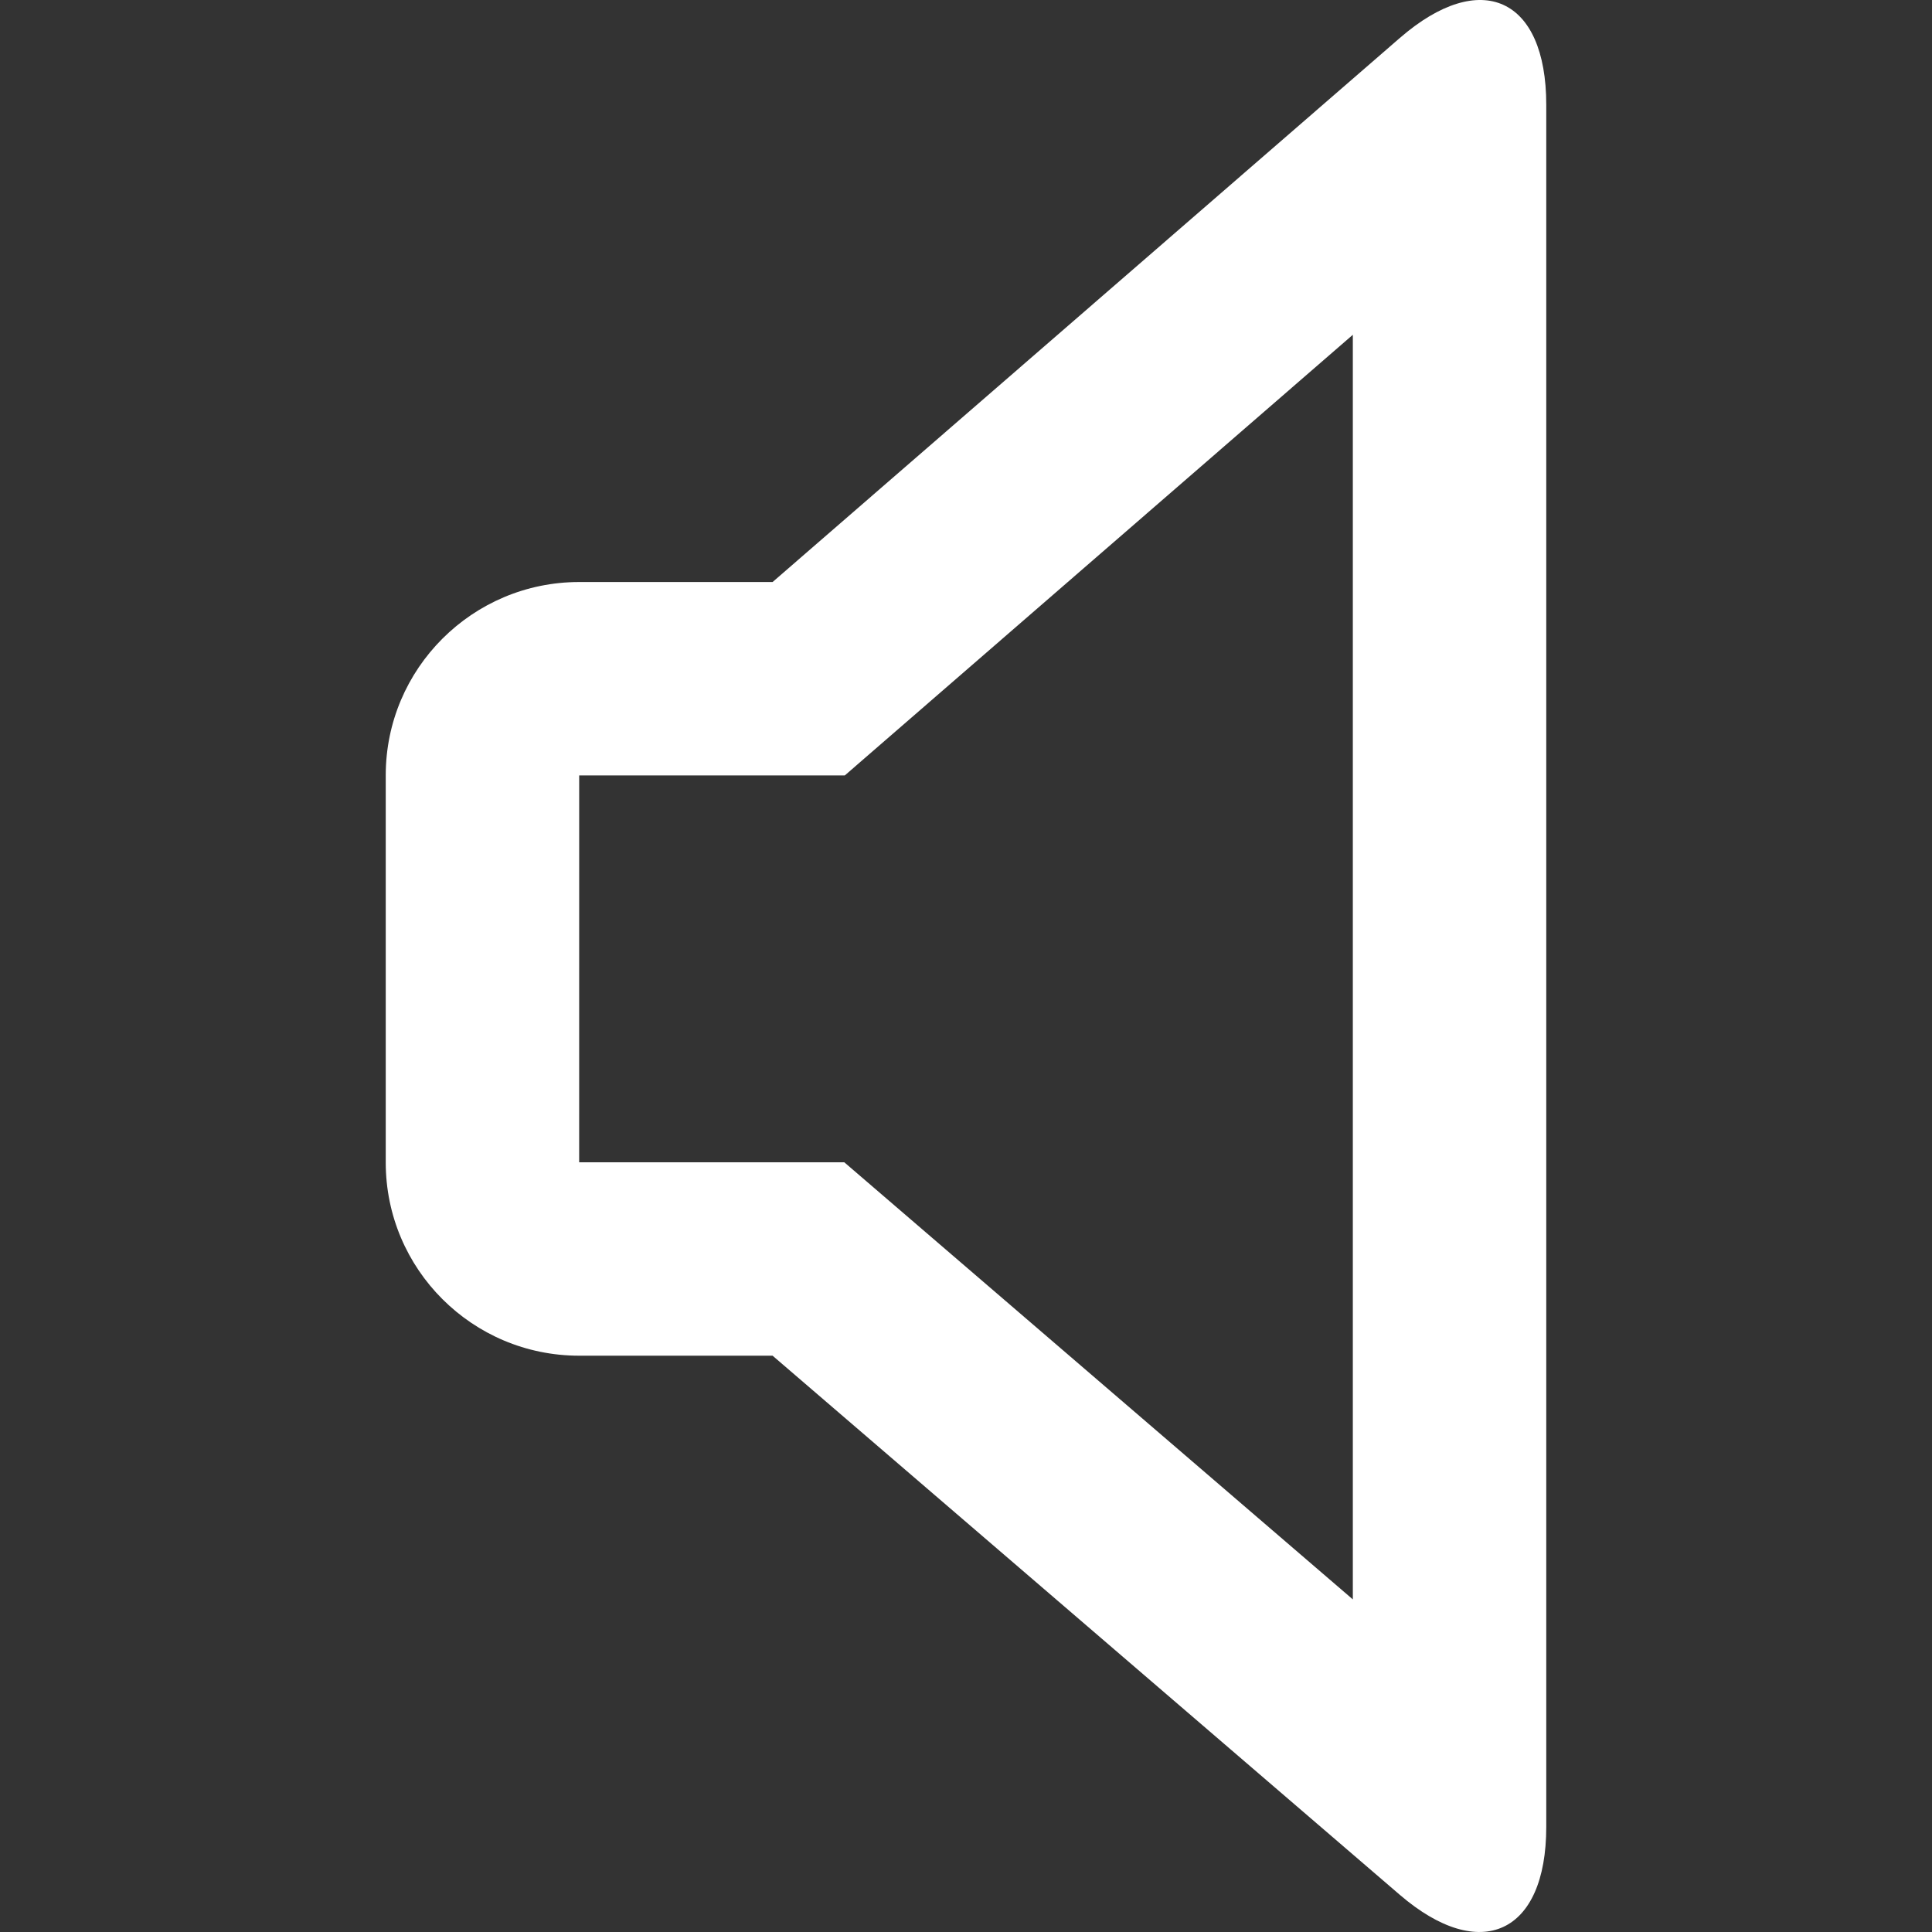 <?xml version="1.0" encoding="iso-8859-1"?>
<!-- Generator: Adobe Illustrator 19.0.0, SVG Export Plug-In . SVG Version: 6.00 Build 0)  -->
<svg version="1.1" id="Capa_1" xmlns="http://www.w3.org/2000/svg" xmlns:xlink="http://www.w3.org/1999/xlink" x="0px" y="0px"
	 viewBox="0 0 426.184 426.184" style="enable-background:new 0 0 426.184 426.184;" xml:space="preserve">
<rect x="0" y="0" width="426.184" height="426.184" fill="#333333" stroke="none"/>
<g>
	<g>
		<path fill="#fff" d="M308.79,8.377L170.425,128.39h-42.667c-23.516,0-42.667,19.084-42.667,42.626v85.414
			c0,23.545,19.103,42.626,42.667,42.626h42.667L308.79,417.985c17.751,15.257,32.302,8.628,32.302-14.977V23.1
			C341.092-0.53,326.63-7.097,308.79,8.377z M298.425,352.815L186.242,256.39h-58.483c0.002-56.891,0.004-85.336,0.005-85.333
			h58.587l112.074-97.21V352.815z"/>
	</g>
</g>
<g>
</g>
<g>
</g>
<g>
</g>
<g>
</g>
<g>
</g>
<g>
</g>
<g>
</g>
<g>
</g>
<g>
</g>
<g>
</g>
<g>
</g>
<g>
</g>
<g>
</g>
<g>
</g>
<g>
</g>
</svg>
